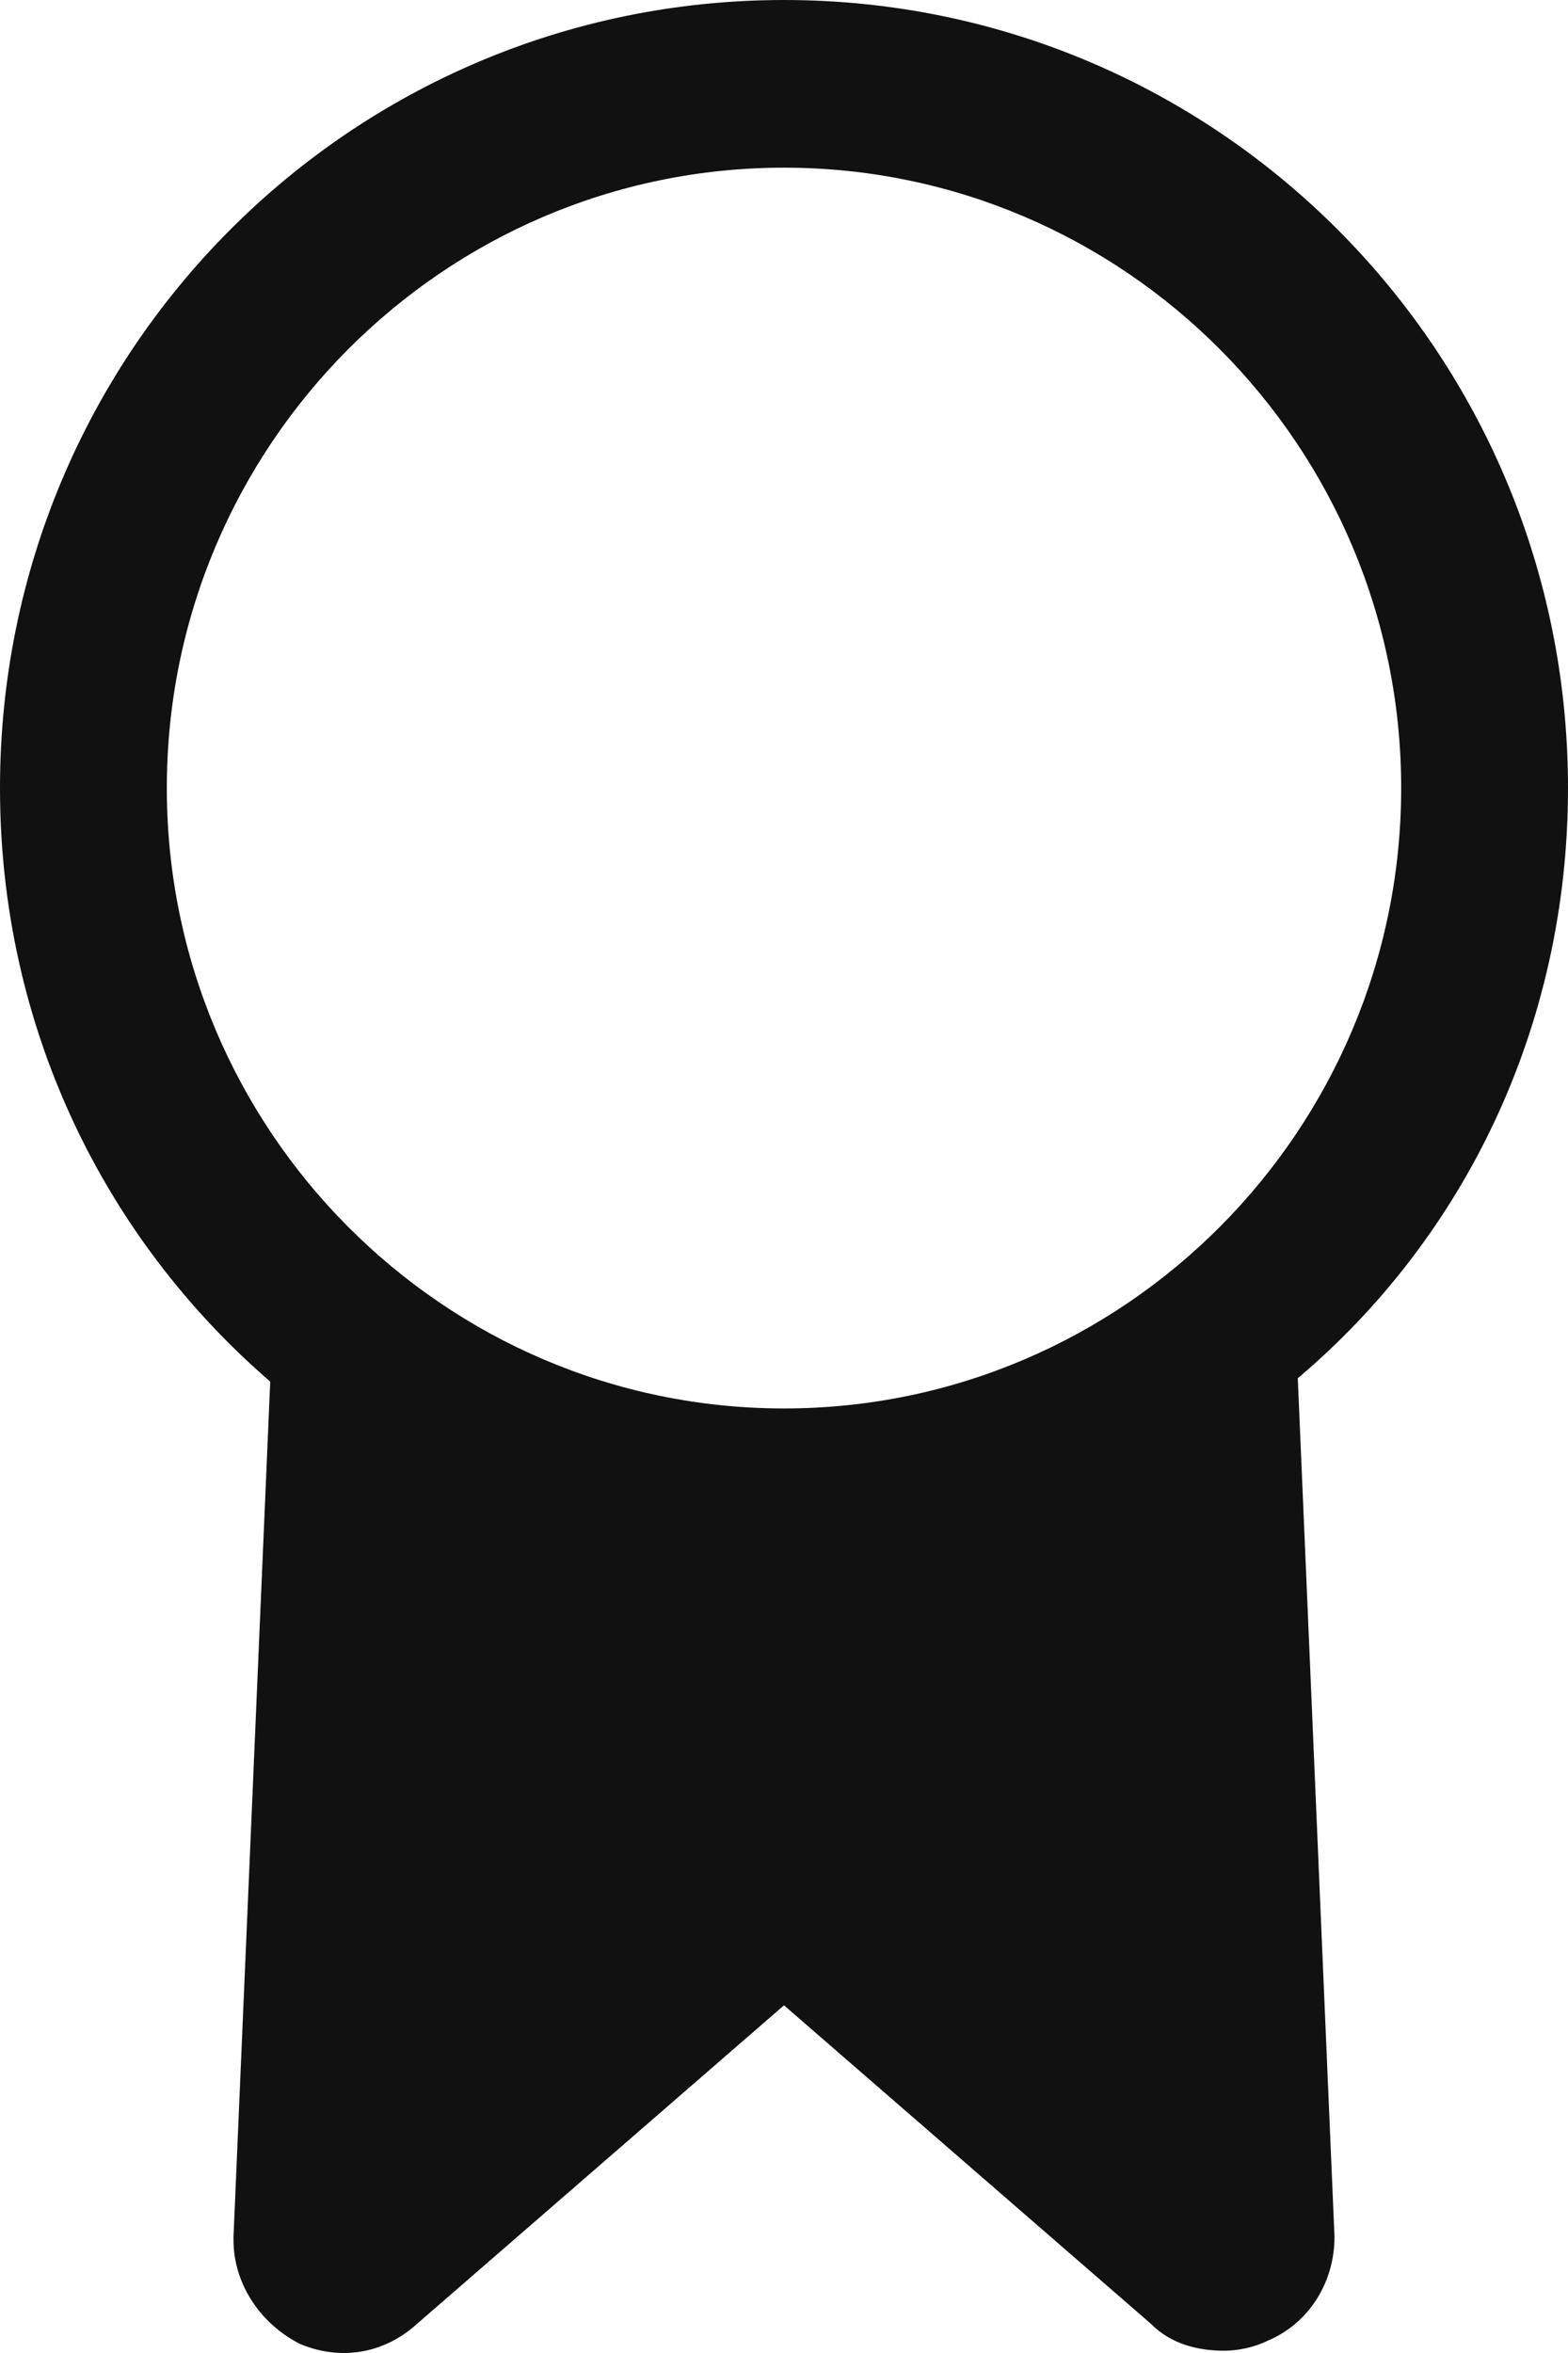 <svg width="36" height="54" viewBox="0 0 36 54" fill="none" xmlns="http://www.w3.org/2000/svg">
<path d="M36 18.085C36 8.081 27.957 0 18 0C8.042 0.001 0 8.081 0 18.085C0 23.55 2.374 28.398 6.204 31.707L5.361 51.331V51.408C5.361 52.409 5.974 53.332 6.893 53.794C7.812 54.179 8.808 54.025 9.574 53.332L18 46.021L26.426 53.332C26.885 53.794 27.498 53.948 28.111 53.948C28.417 53.948 28.8 53.871 29.107 53.717C30.026 53.332 30.639 52.409 30.639 51.331L29.796 31.63C33.625 28.397 36 23.549 36 18.085L36 18.085ZM18 32.323C10.187 32.323 3.83 25.935 3.83 18.085C3.83 10.236 10.187 3.848 18 3.848C25.812 3.848 32.17 10.236 32.17 18.085C32.17 25.935 25.812 32.323 18 32.323Z" fill="#111111"/>
</svg>
